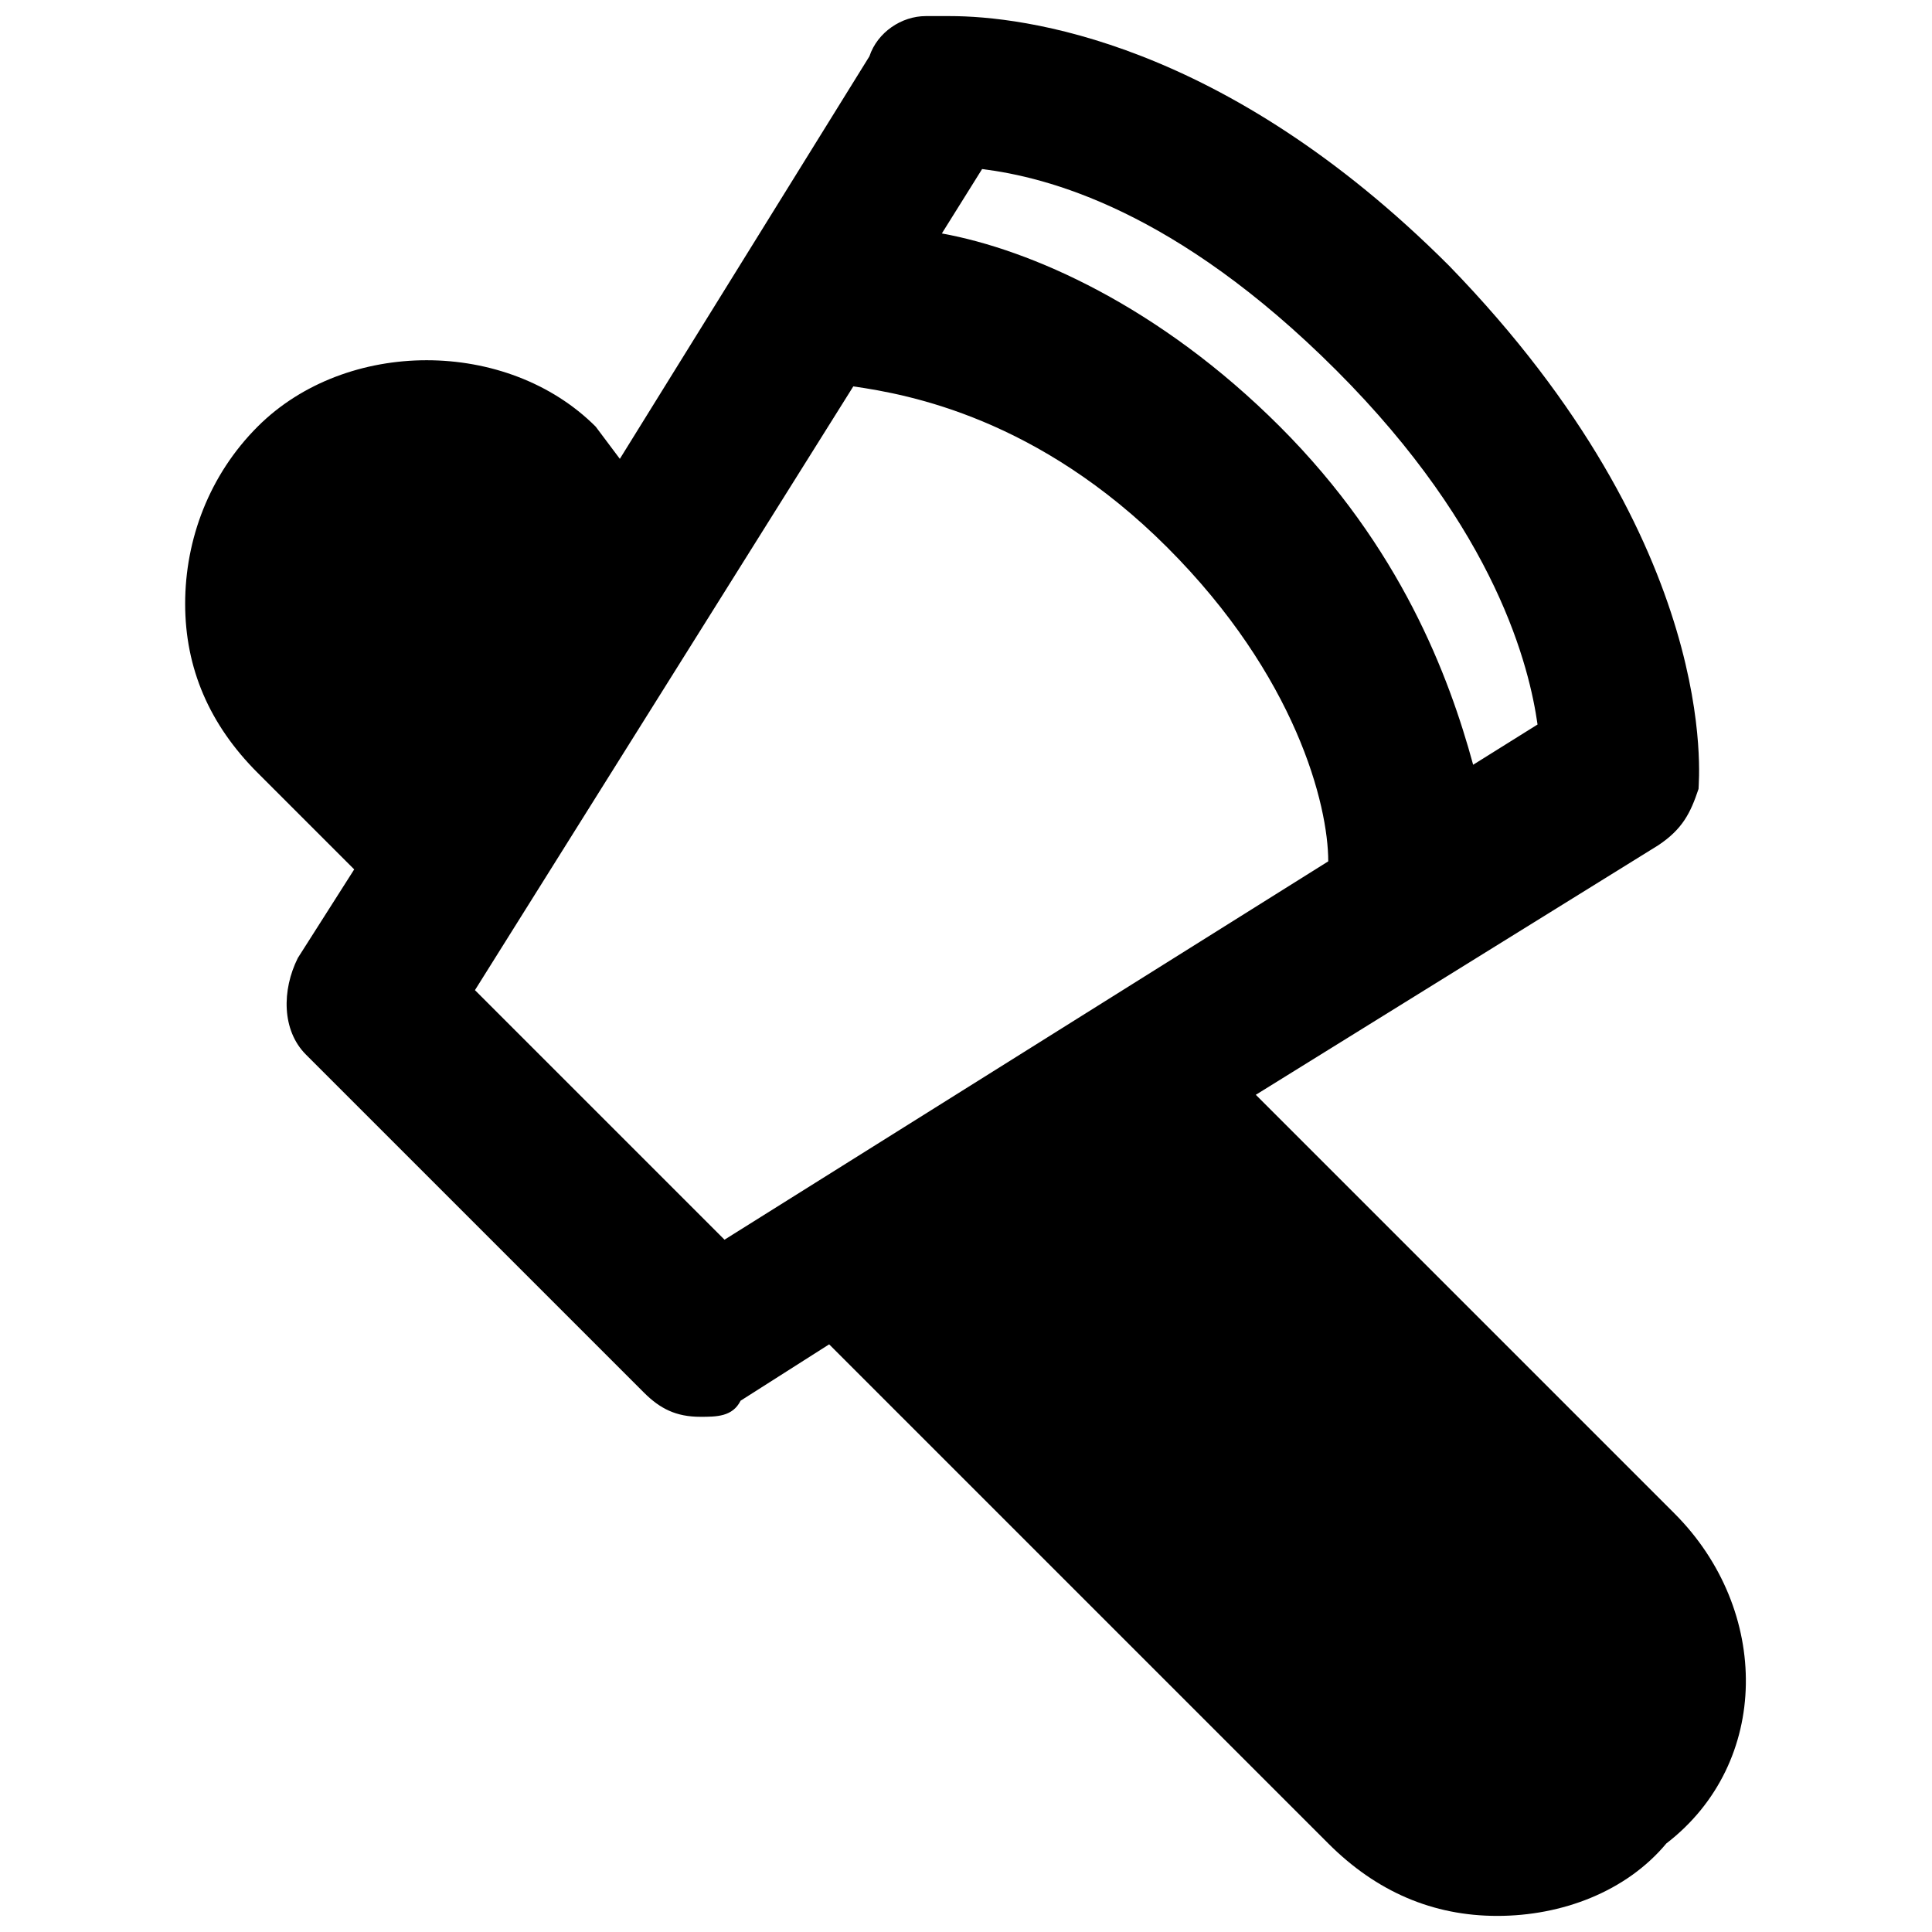 <?xml version="1.0" encoding="utf-8"?>
<!-- Generator: Adobe Illustrator 19.1.0, SVG Export Plug-In . SVG Version: 6.00 Build 0)  -->
<!DOCTYPE svg PUBLIC "-//W3C//DTD SVG 1.1//EN" "http://www.w3.org/Graphics/SVG/1.1/DTD/svg11.dtd">
<svg version="1.1" id="Layer_1" xmlns="http://www.w3.org/2000/svg" xmlns:xlink="http://www.w3.org/1999/xlink" x="0px" y="0px"
	 width="24px" height="24px" viewBox="0 0 24 24" enable-background="new 0 0 24 24" xml:space="preserve">
<path d="M20.8,18.8l-5.2-5.2l5-3.1c0.3-0.2,0.4-0.4,0.5-0.7c0-0.1,0.3-3-3.1-6.5c-2.8-2.8-5.3-3.1-6.2-3.1c-0.2,0-0.3,0-0.3,0
	c-0.3,0-0.6,0.2-0.7,0.5l-3.1,5L7.4,5.3c-1.1-1.1-3.1-1.1-4.2,0C2.6,5.9,2.3,6.7,2.3,7.5S2.6,9,3.2,9.6l1.2,1.2l-0.7,1.1
	c-0.2,0.4-0.2,0.9,0.1,1.2l4.2,4.2c0.2,0.2,0.4,0.3,0.7,0.3c0.2,0,0.4,0,0.5-0.2l1.1-0.7l6.2,6.2c0.6,0.6,1.3,0.9,2.1,0.9
	c0.8,0,1.6-0.3,2.1-0.9C22,21.9,22,20,20.8,18.8z M12.2,2.1c0.8,0.1,2.4,0.5,4.4,2.5c2,2,2.4,3.7,2.5,4.4l-0.8,0.5
	c-0.3-1.1-0.9-2.7-2.4-4.2c-1.5-1.5-3.1-2.2-4.2-2.4L12.2,2.1z M9,15.4l-3.1-3.1l4.7-7.5c0.7,0.1,2.3,0.4,3.9,2c1.6,1.6,2,3.2,2,3.9
	L9,15.4z"/>
</svg>

